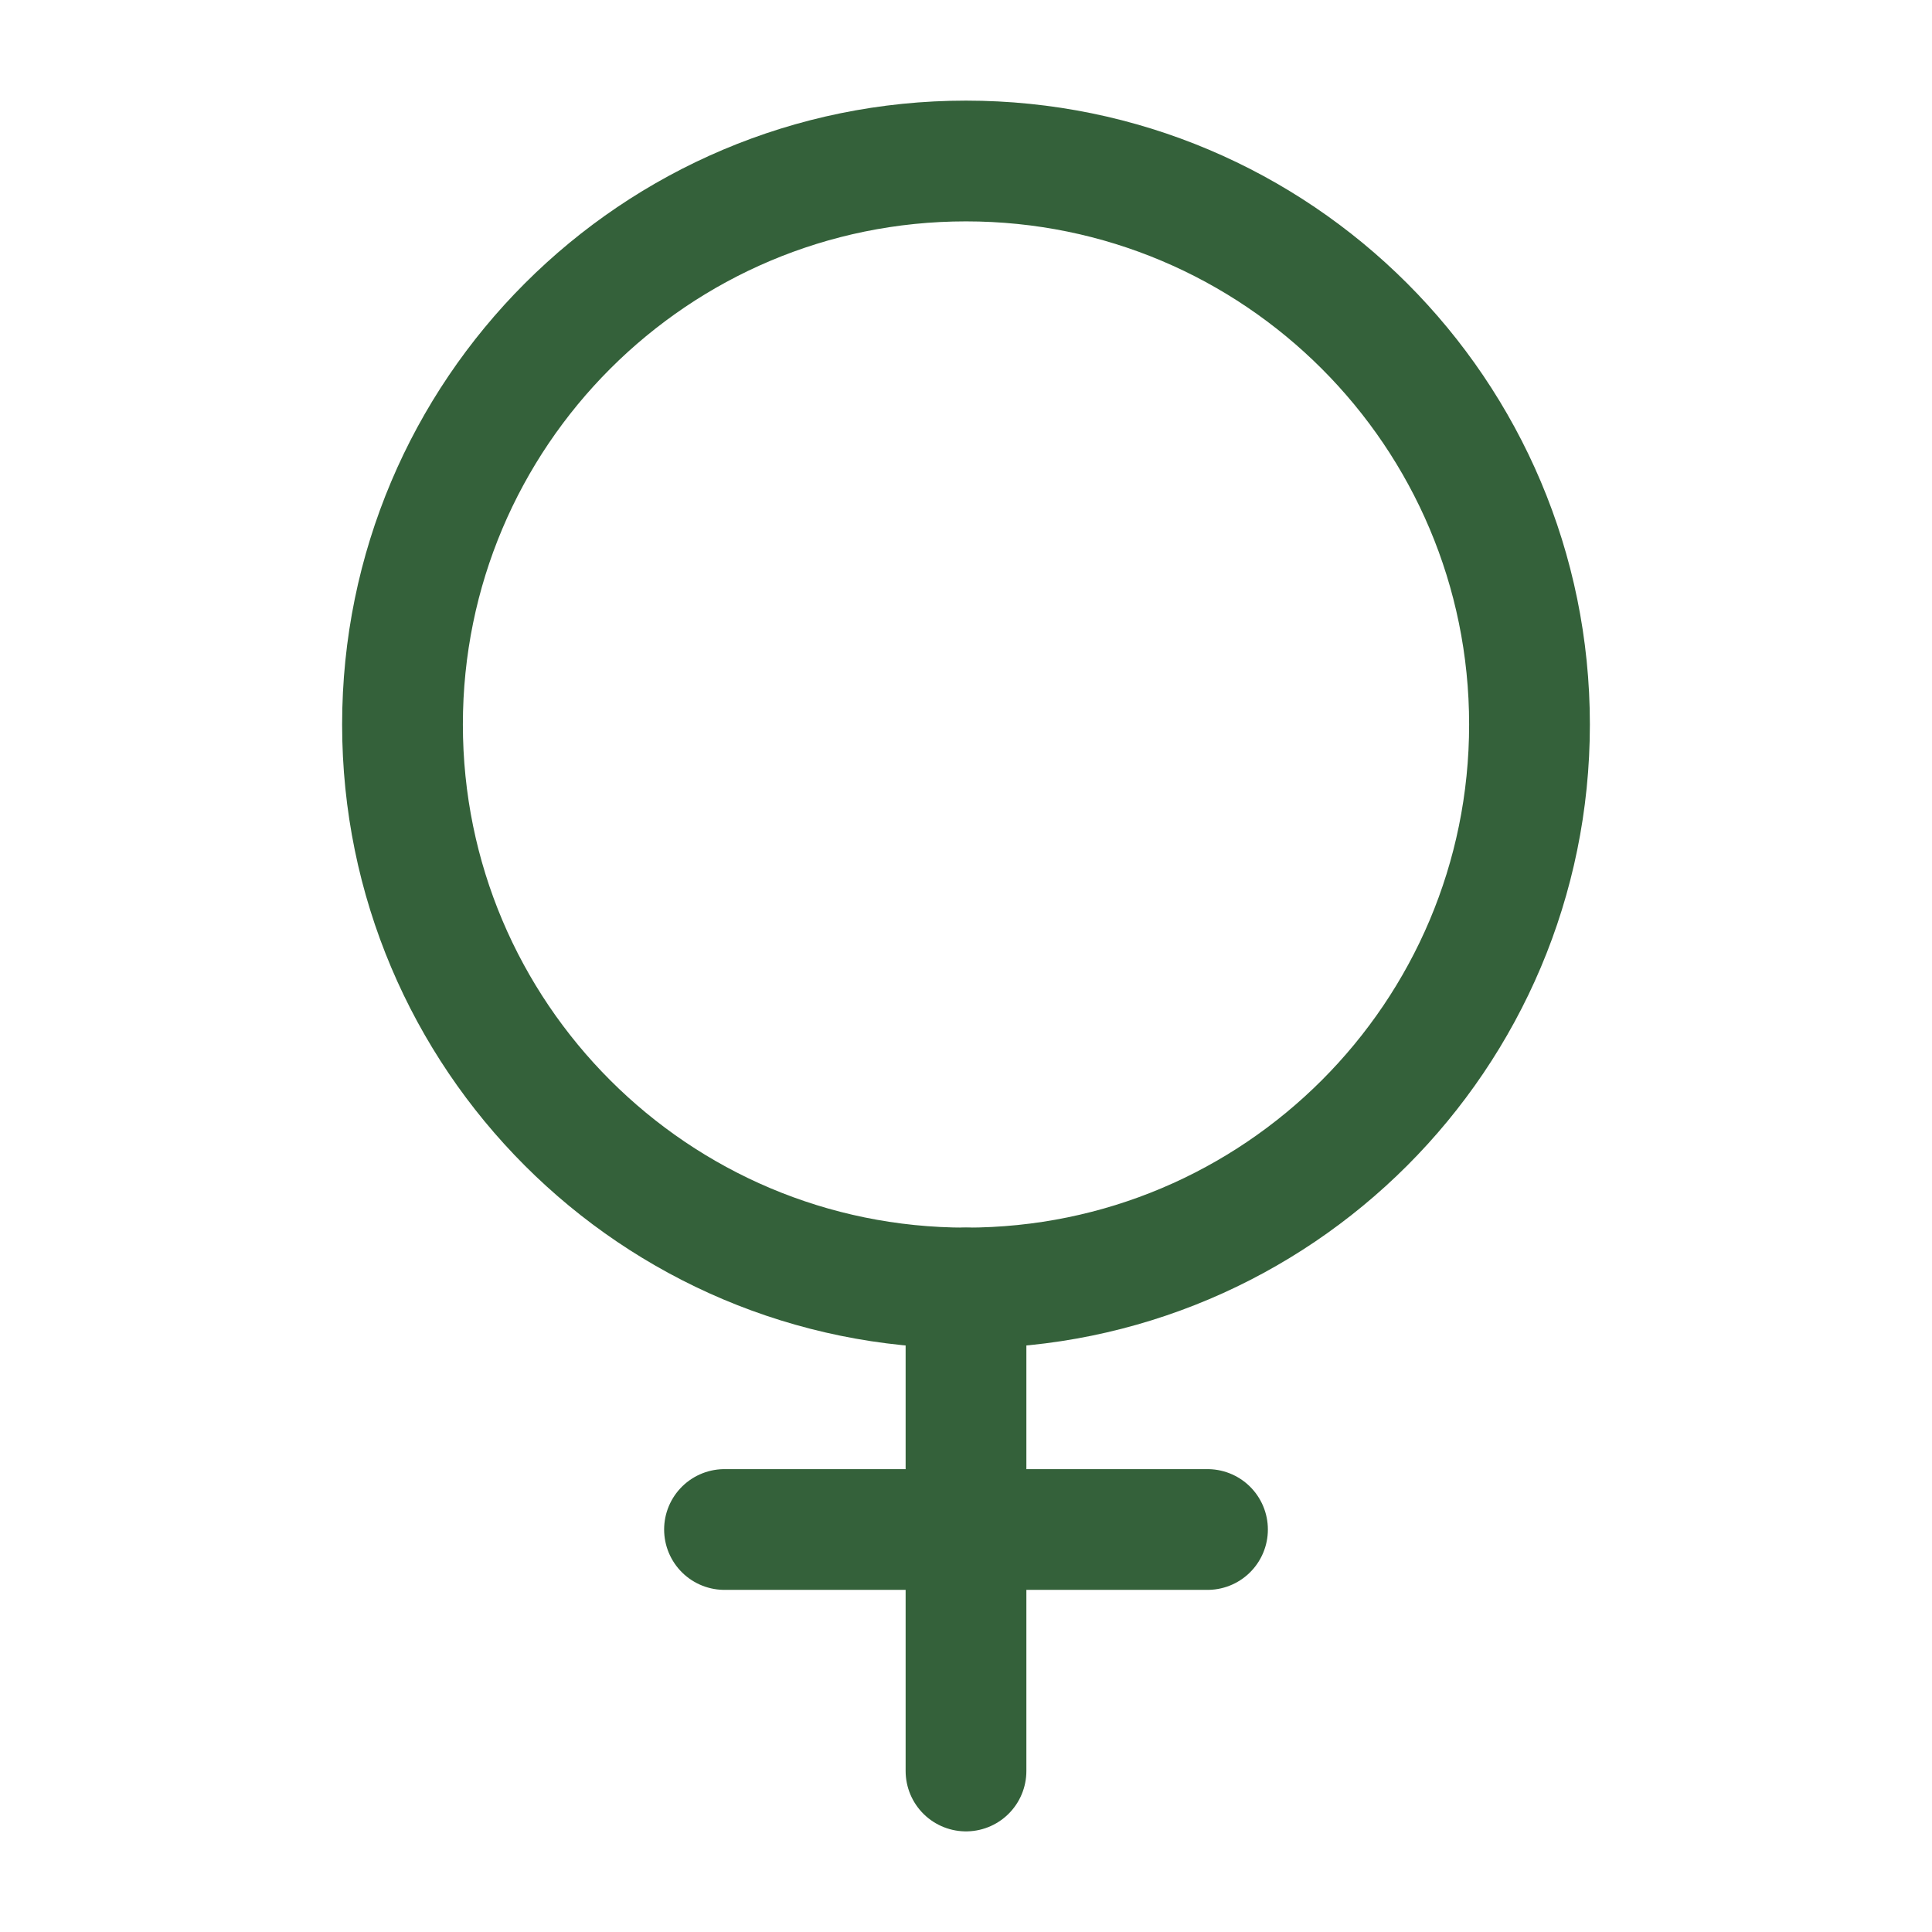<svg width="24" height="24" viewBox="0 0 24 24" fill="none" xmlns="http://www.w3.org/2000/svg">
<path d="M12 16C15.866 16 19 12.866 19 9C19 5.134 15.866 2 12 2C8.134 2 5 5.134 5 9C5 12.866 8.134 16 12 16Z" stroke="#34613A" stroke-width="1.5" stroke-linecap="round" stroke-linejoin="round"/>
<path d="M12 16V22" stroke="#34613A" stroke-width="1.5" stroke-linecap="round" stroke-linejoin="round"/>
<path d="M15 19H9" stroke="#34613A" stroke-width="1.5" stroke-linecap="round" stroke-linejoin="round"/>
</svg>
